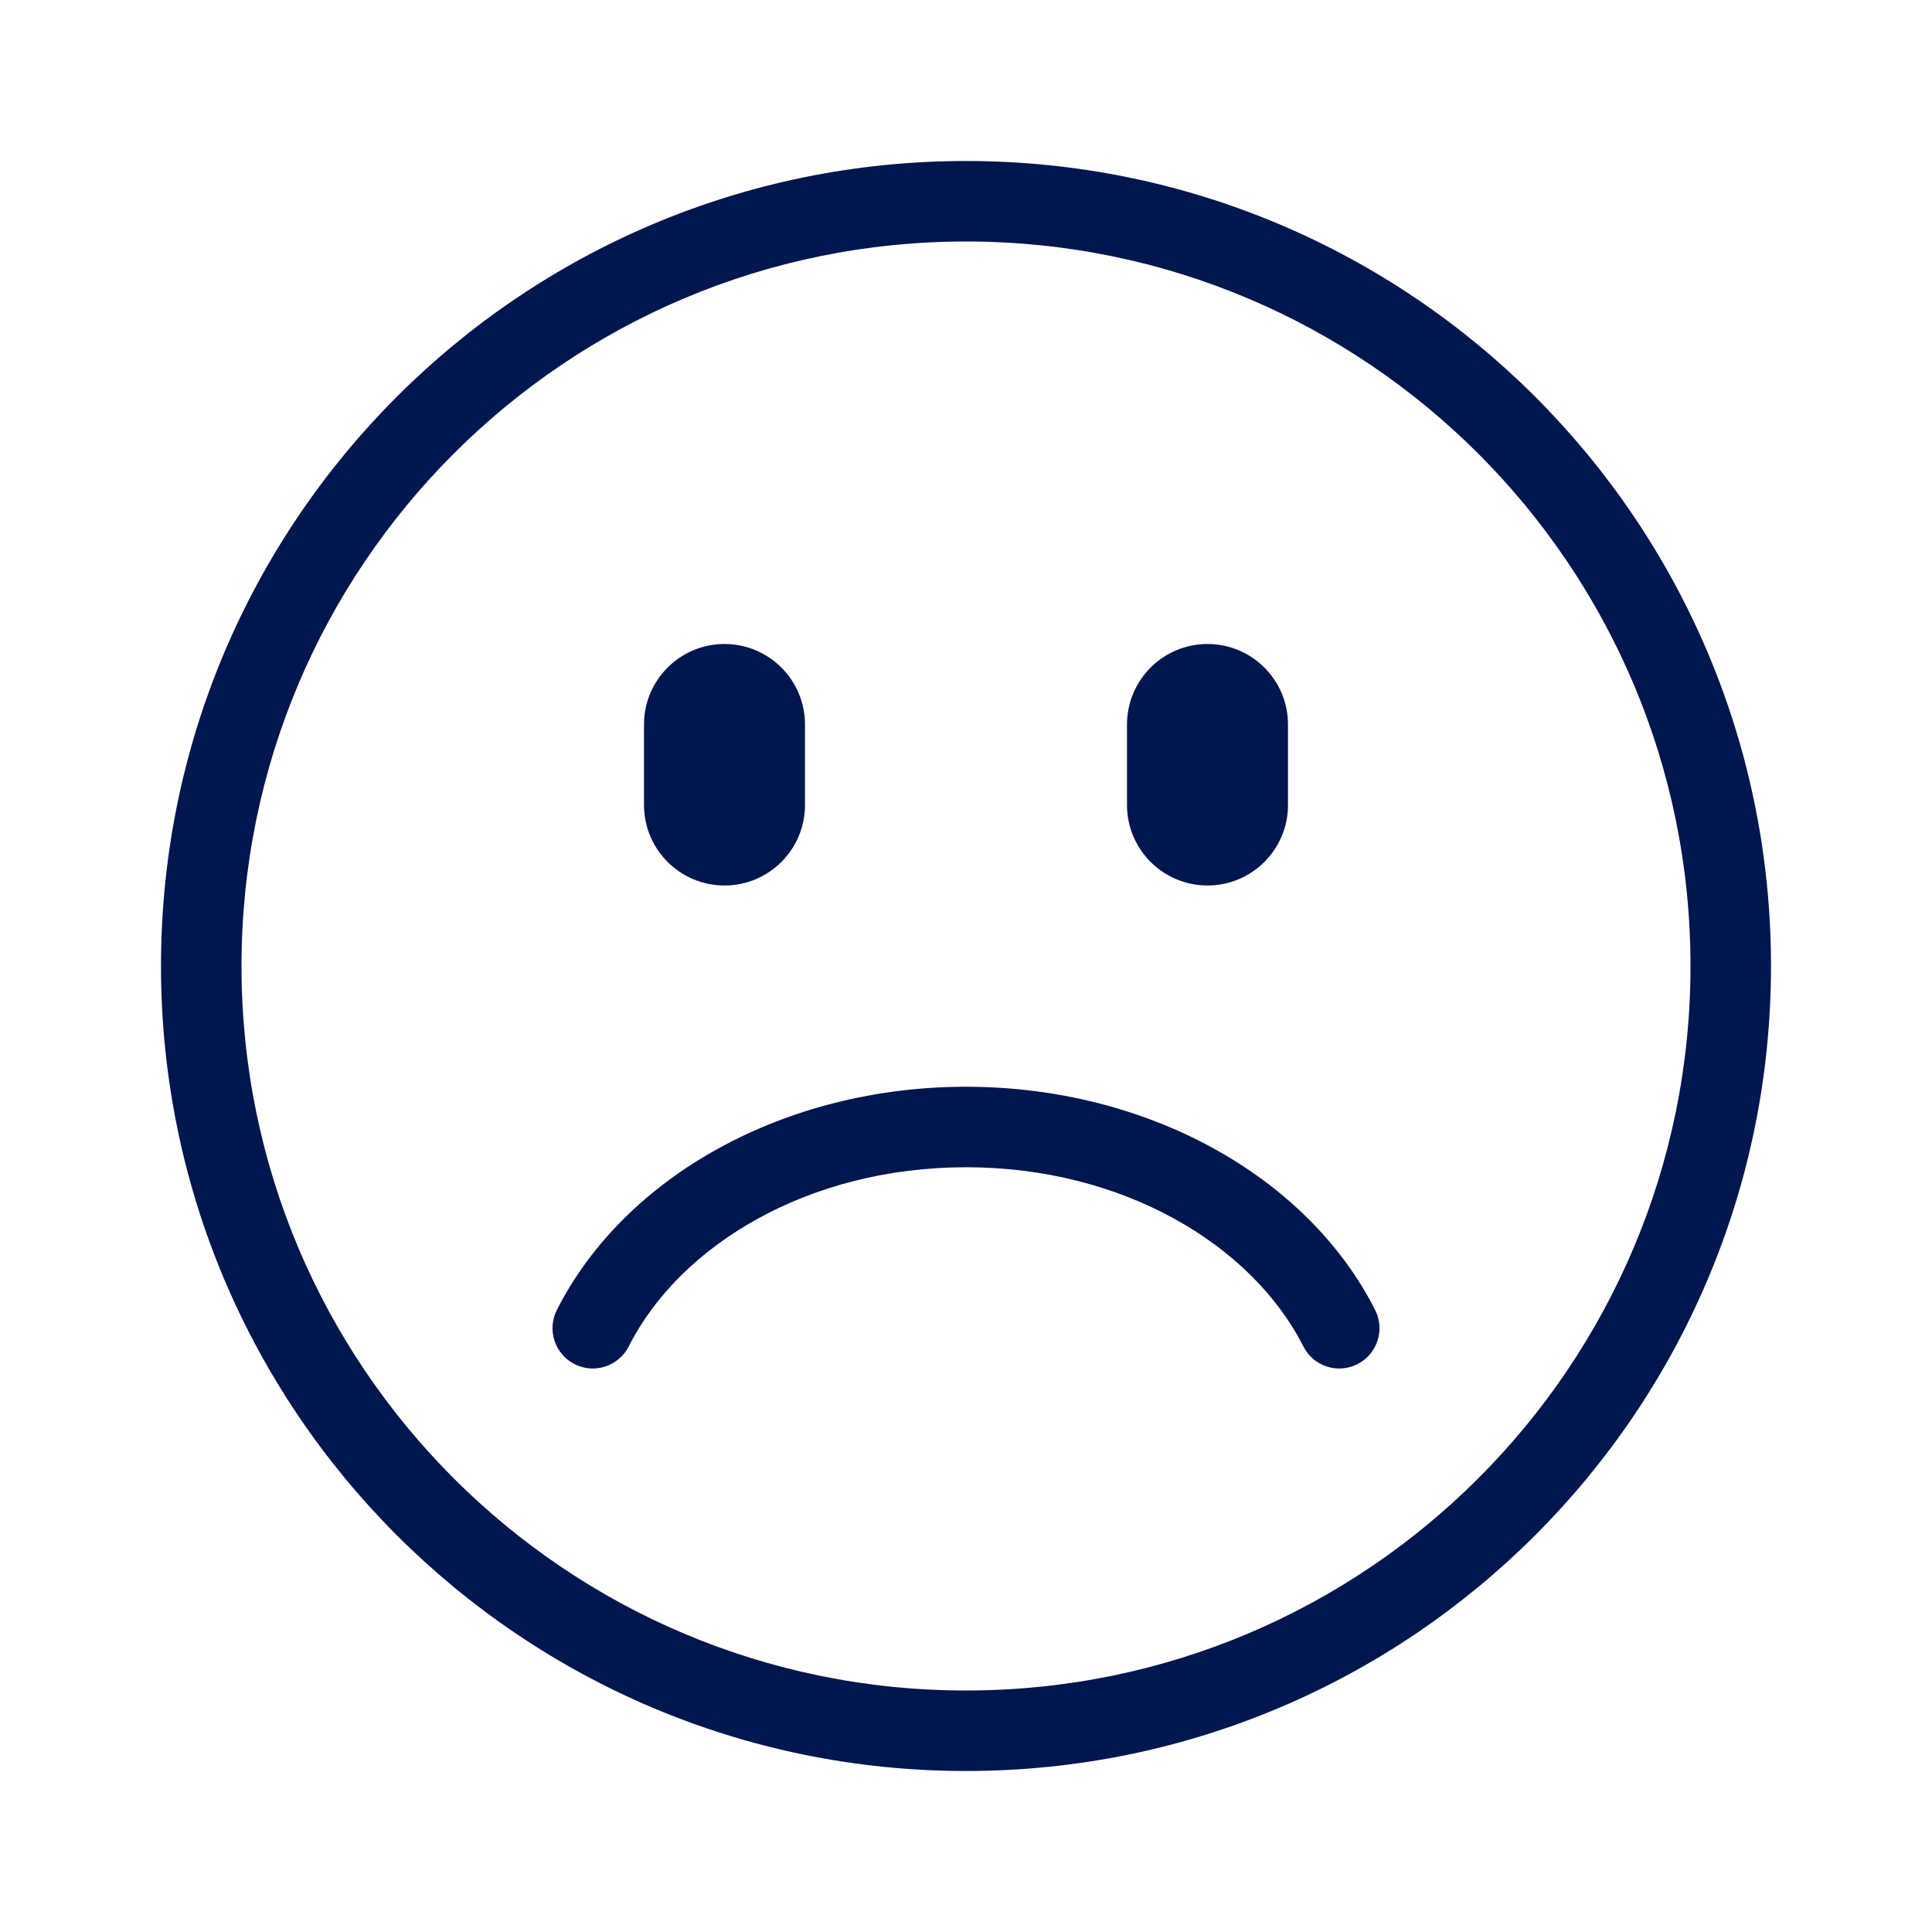 <svg width="24" height="24" viewBox="0 0 24 24" fill="none" xmlns="http://www.w3.org/2000/svg">
<path d="M8 9C8 8.448 8.448 8 9 8C9.552 8 10 8.448 10 9V10C10 10.552 9.552 11 9 11C8.448 11 8 10.552 8 10V9Z" fill="#00164E"/>
<path d="M15 8C14.448 8 14 8.448 14 9V10C14 10.552 14.448 11 15 11C15.552 11 16 10.552 16 10V9C16 8.448 15.552 8 15 8Z" fill="#00164E"/>
<path d="M6.917 16.274C6.793 16.52 6.891 16.821 7.138 16.946C7.384 17.071 7.685 16.972 7.81 16.726C8.45 15.461 10.05 14.5 12 14.5C13.95 14.5 15.55 15.461 16.191 16.726C16.315 16.972 16.616 17.071 16.862 16.946C17.109 16.821 17.207 16.52 17.083 16.274C16.239 14.607 14.247 13.5 12 13.5C9.753 13.5 7.761 14.607 6.917 16.274Z" fill="#00164E"/>
<path fill-rule="evenodd" clip-rule="evenodd" d="M12 2C6.477 2 2 6.477 2 12C2 17.523 6.477 22 12 22C17.523 22 22 17.523 22 12C22 6.477 17.523 2 12 2ZM3 12C3 7.029 7.029 3 12 3C16.971 3 21 7.029 21 12C21 16.971 16.971 21 12 21C7.029 21 3 16.971 3 12Z" fill="#00164E"/>
</svg>
